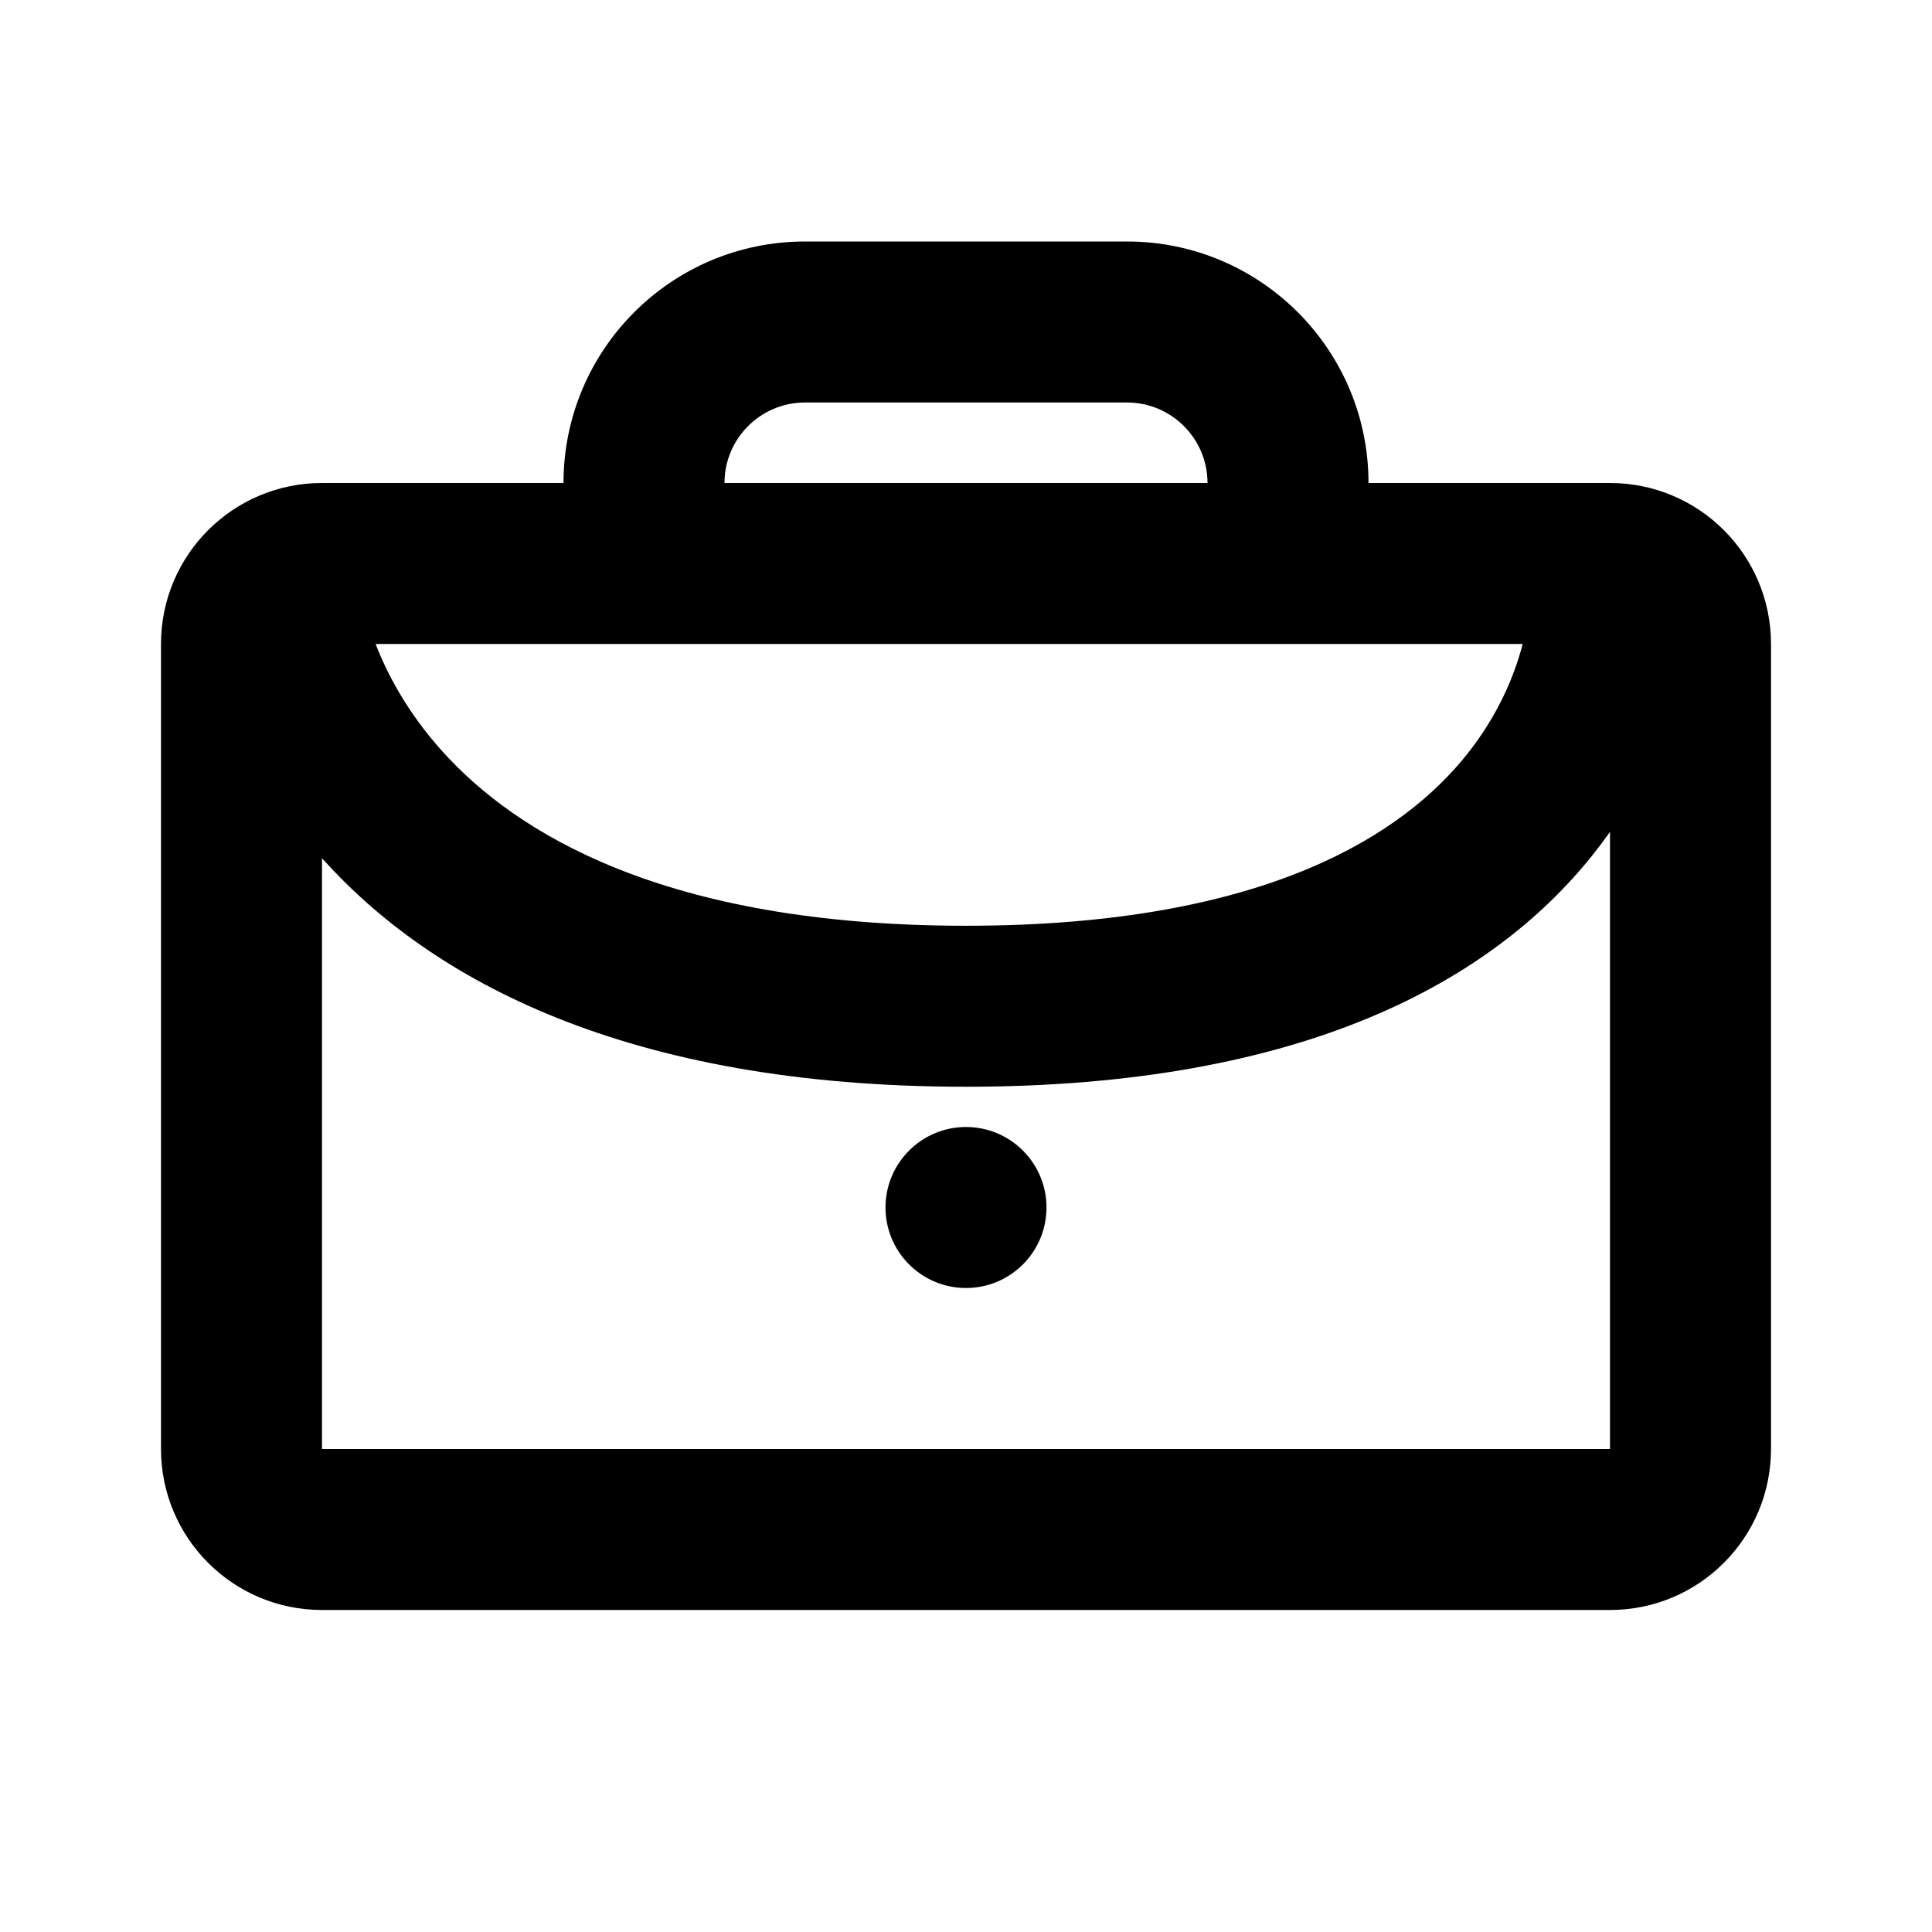 <svg width="24" height="24" viewBox="0 0 24 24" fill="none" xmlns="http://www.w3.org/2000/svg">
<path d="M12 16C12.552 16 13 15.552 13 15C13 14.448 12.552 14 12 14C11.448 14 11 14.448 11 15C11 15.552 11.448 16 12 16Z" fill="black"/>
<path fill-rule="evenodd" clip-rule="evenodd" d="M7 6H4C2.895 6 2 6.895 2 8V18C2 19.105 2.895 20 4 20H20C21.105 20 22 19.105 22 18V8C22 6.895 21.105 6 20 6H17C17 4.343 15.657 3 14 3H10C8.343 3 7 4.343 7 6ZM9 6C9 5.448 9.448 5 10 5H14C14.552 5 15 5.448 15 6H9ZM4 18V10.662L4.007 10.669C5.357 12.17 7.775 13.5 12 13.5C16.221 13.5 18.545 12.17 19.781 10.625C19.859 10.527 19.932 10.43 20 10.333V18H4ZM5.493 9.331C5.056 8.845 4.807 8.365 4.666 8H18.915L18.909 8.024C18.812 8.387 18.616 8.879 18.219 9.376C17.455 10.33 15.779 11.5 12 11.5C8.225 11.5 6.393 10.331 5.493 9.331Z" fill="black"/>
</svg>
